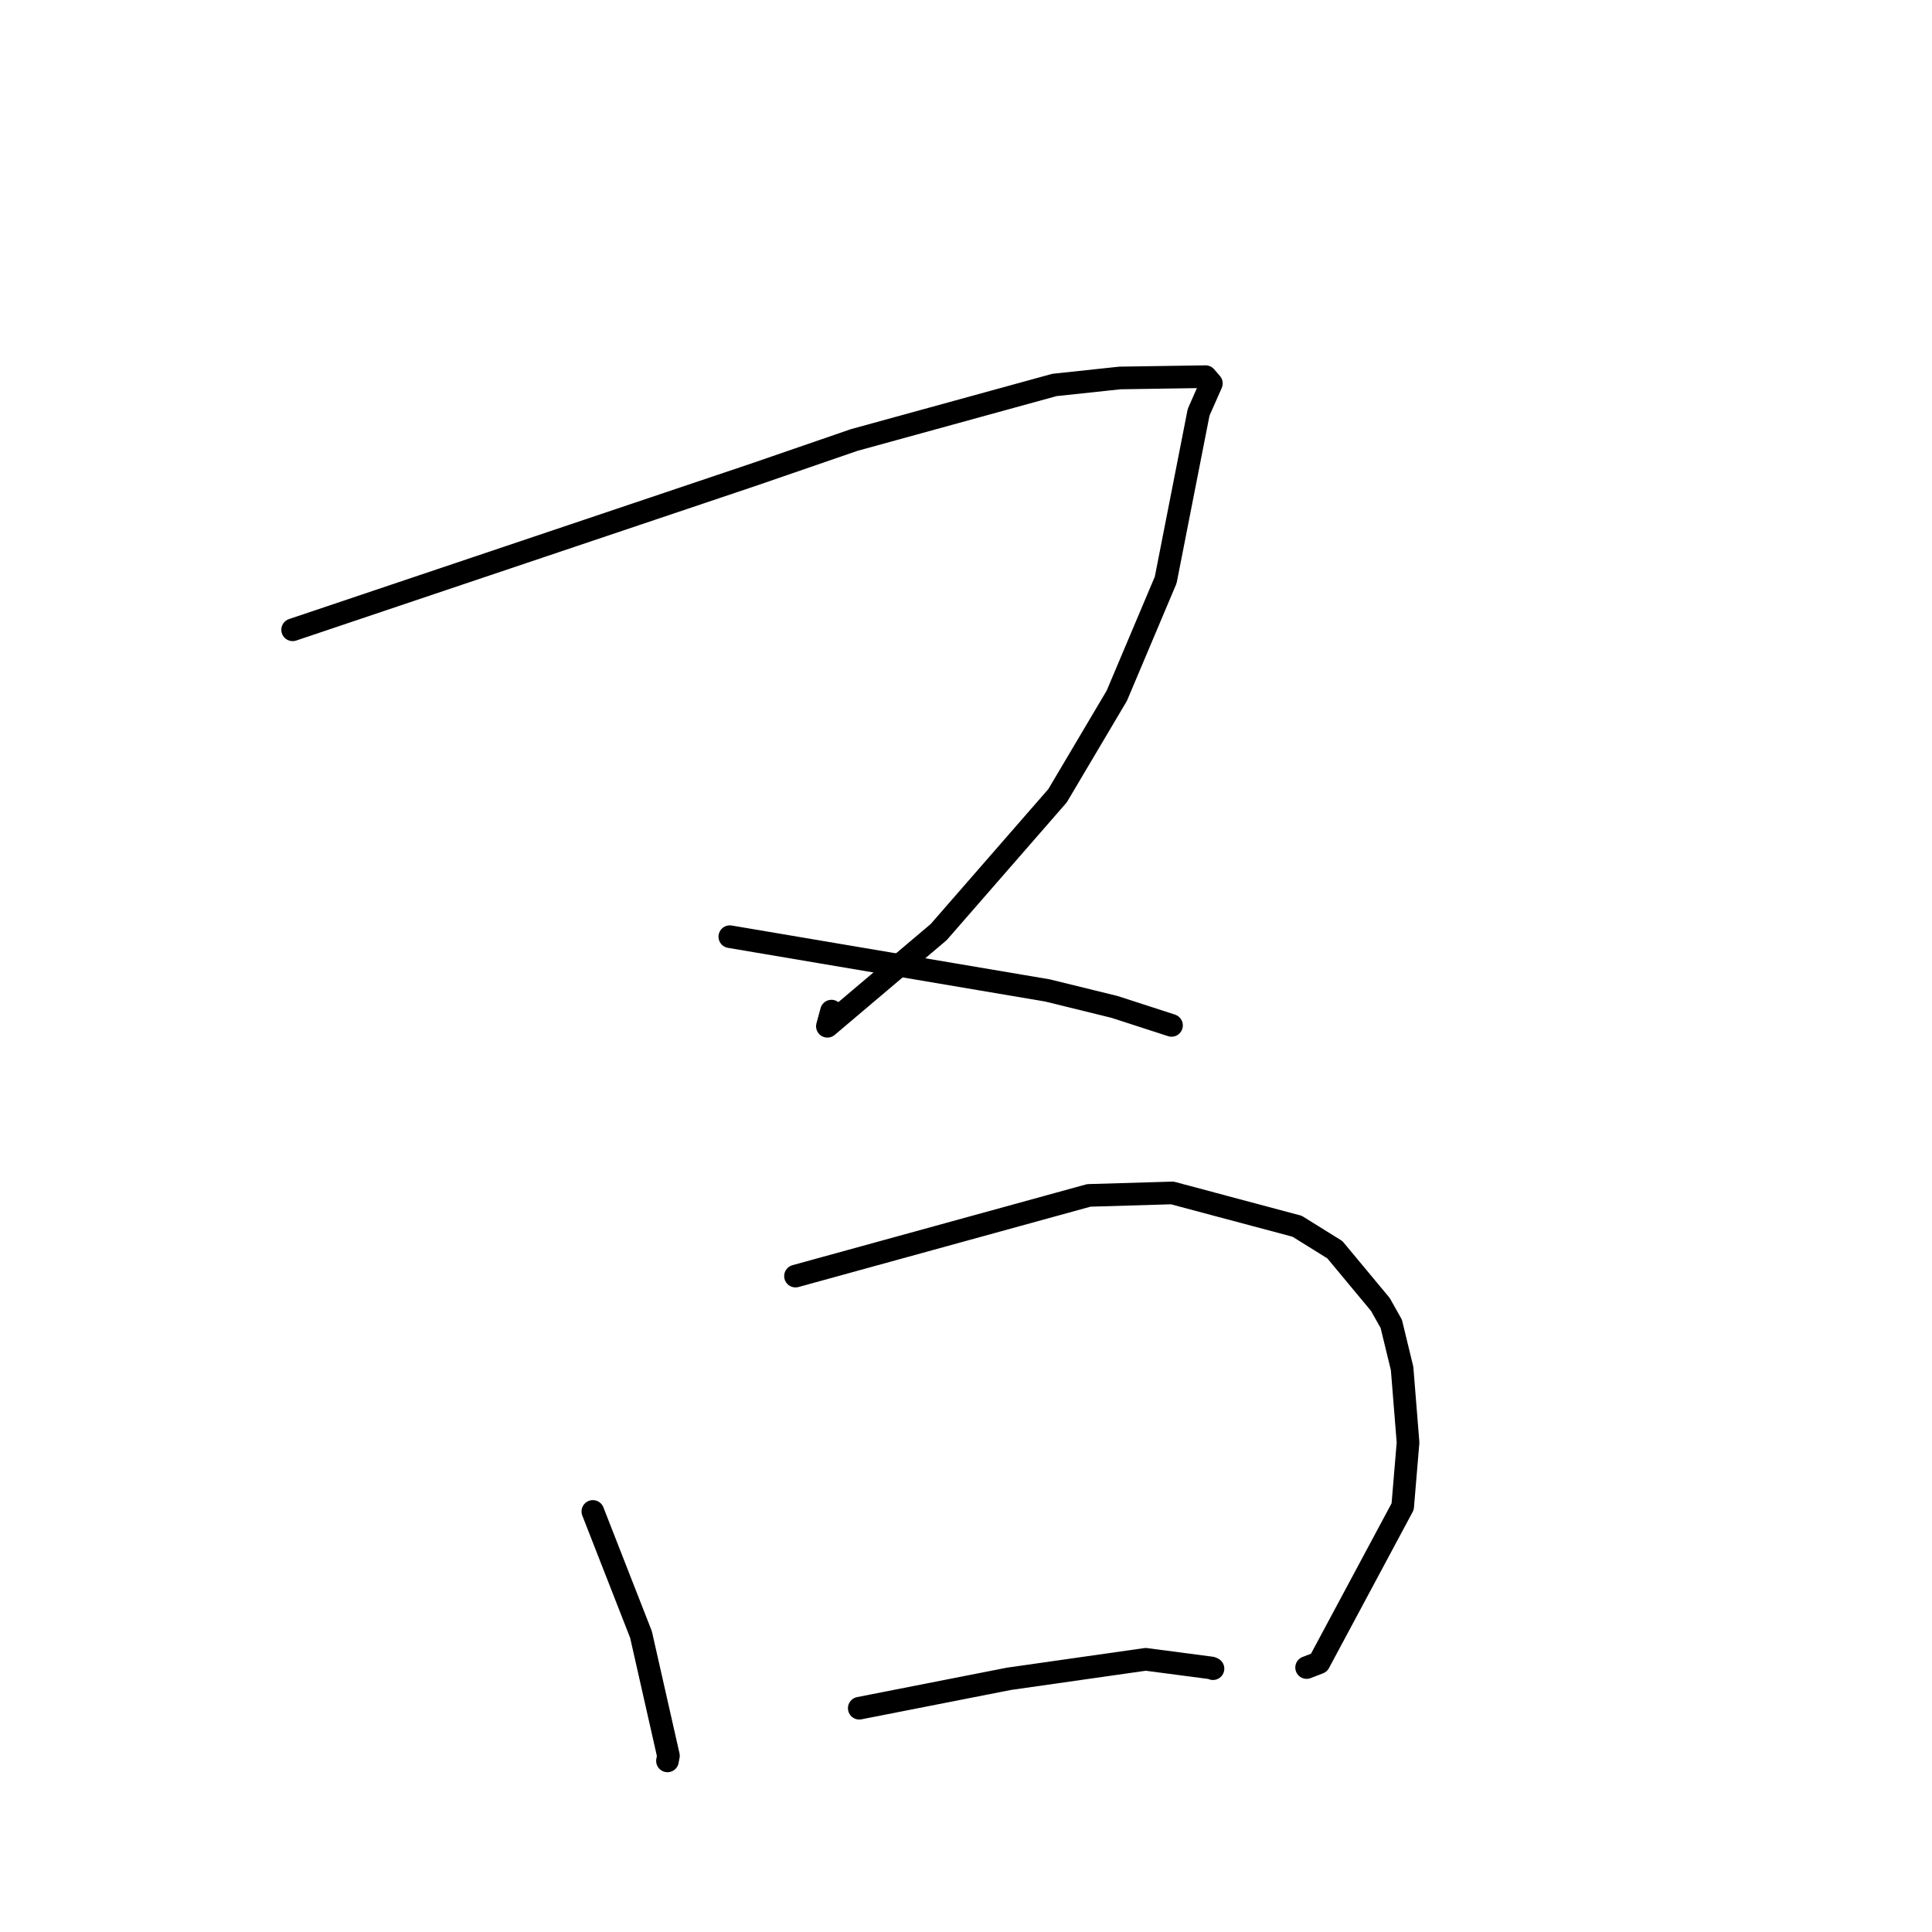 <?xml version="1.0" standalone="no"?>
    <svg width="256" height="256" xmlns="http://www.w3.org/2000/svg" version="1.1">
    <polyline stroke="black" stroke-width="3" stroke-linecap="round" fill="transparent" stroke-linejoin="round" points="38.776 83.452 69.332 73.168 99.889 62.884 113.182 58.303 139.718 51.009 148.403 50.082 159.744 49.91 160.513 50.801 158.823 54.629 154.462 76.849 147.979 92.194 140.133 105.435 124.386 123.501 109.633 135.986 110.178 133.979 " />
        <polyline stroke="black" stroke-width="3" stroke-linecap="round" fill="transparent" stroke-linejoin="round" points="96.704 124.115 117.745 127.676 138.787 131.237 147.67 133.419 155.174 135.849 155.232 135.87 " />
        <polyline stroke="black" stroke-width="3" stroke-linecap="round" fill="transparent" stroke-linejoin="round" points="78.555 200.274 81.745 208.428 84.935 216.583 88.57 232.643 88.443 233.327 " />
        <polyline stroke="black" stroke-width="3" stroke-linecap="round" fill="transparent" stroke-linejoin="round" points="105.407 169.09 124.838 163.744 144.269 158.398 155.327 158.07 171.874 162.484 176.879 165.598 182.906 172.848 184.349 175.412 185.786 181.33 186.573 191.142 185.862 199.628 174.772 220.324 173.133 220.957 " />
        <polyline stroke="black" stroke-width="3" stroke-linecap="round" fill="transparent" stroke-linejoin="round" points="113.856 226.347 123.77 224.4 133.684 222.453 151.809 219.869 160.52 221.013 160.727 221.108 " />
        </svg>